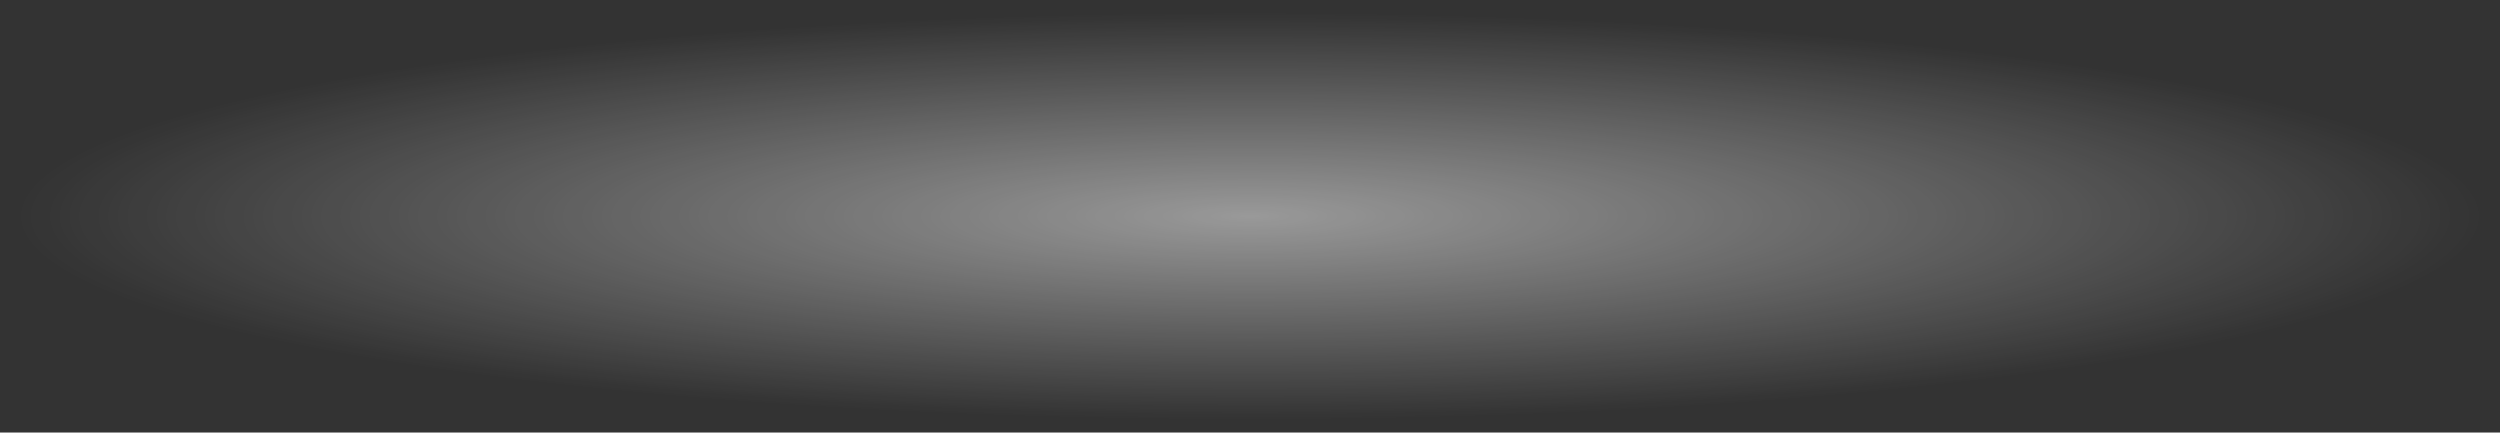 <?xml version="1.0" encoding="UTF-8" standalone="no"?>
<!-- Created with Inkscape (http://www.inkscape.org/) -->

<svg
   xmlns:dc="http://purl.org/dc/elements/1.1/"
   xmlns:cc="http://creativecommons.org/ns#"
   xmlns:rdf="http://www.w3.org/1999/02/22-rdf-syntax-ns#"
   xmlns:svg="http://www.w3.org/2000/svg"
   xmlns="http://www.w3.org/2000/svg"
   xmlns:xlink="http://www.w3.org/1999/xlink"
   xmlns:sodipodi="http://sodipodi.sourceforge.net/DTD/sodipodi-0.dtd"
   xmlns:inkscape="http://www.inkscape.org/namespaces/inkscape"
   width="800"
   height="138.406"
   id="svg2"
   version="1.1"
   inkscape:version="0.48.3.1 r9886"
   sodipodi:docname="frame2_top.svg"
   inkscape:export-filename="/home/anx/code/radio-live/lib/rtv/web/root/img/frame2_top.png"
   inkscape:export-xdpi="302.5"
   inkscape:export-ydpi="302.5">
  <rect width="100%" height="100%" fill="#333333" stroke="none"/>
  <defs
     id="defs4">
    <radialGradient
       inkscape:collect="always"
       xlink:href="#linearGradient4110"
       id="radialGradient4116"
       cx="399.973"
       cy="69.202"
       fx="399.973"
       fy="69.202"
       r="394.783"
       gradientTransform="matrix(1,0,0,0.165,0,57.756)"
       gradientUnits="userSpaceOnUse" />
    <linearGradient
       inkscape:collect="always"
       id="linearGradient4110">
      <stop
         style="stop-color:#ffffff;stop-opacity:1;"
         offset="0"
         id="stop4112" />
      <stop
         style="stop-color:#ffffff;stop-opacity:0;"
         offset="1"
         id="stop4114" />
    </linearGradient>
    <radialGradient
       r="394.783"
       fy="69.202"
       fx="399.973"
       cy="69.202"
       cx="399.973"
       gradientTransform="matrix(1,0,0,0.165,78.518,475.129)"
       gradientUnits="userSpaceOnUse"
       id="radialGradient4133"
       xlink:href="#linearGradient4110"
       inkscape:collect="always" />
  </defs>
  <sodipodi:namedview
     id="base"
     pagecolor="#ffffff"
     bordercolor="#666666"
     borderopacity="1.0"
     inkscape:pageopacity="0.0"
     inkscape:pageshadow="2"
     inkscape:zoom="1"
     inkscape:cx="84.146388"
     inkscape:cy="210.20562"
     inkscape:document-units="px"
     inkscape:current-layer="layer1"
     showgrid="false"
     showguides="true"
     inkscape:guide-bbox="true"
     fit-margin-top="0"
     fit-margin-left="0"
     fit-margin-right="0"
     fit-margin-bottom="0"
     inkscape:window-width="1218"
     inkscape:window-height="660"
     inkscape:window-x="700"
     inkscape:window-y="36"
     inkscape:window-maximized="0" />
  <g
     inkscape:label="Ebene 1"
     inkscape:groupmode="layer"
     id="layer1"
     transform="translate(-78.491,-417.371)">
    <path
       style="opacity:0.5;fill:url(#radialGradient4133);fill-opacity:1;fill-rule:nonzero;stroke:none"
       d="m 514.449,421.314 c -87.9,0.598 -175.994,-1.745 -263.657,4.183 -52.111,3.041 -104.033,7.498 -155.913,12.098 -11.851,19.238 -11.926,40.866 -10.603,61.656 -0.435,12.496 4.728,24.59 10.079,36.344 94.653,8.303 189.633,16.176 285.137,16.189 79.394,-0.161 158.805,0.552 238.19,-0.533 81.986,-1.641 163.675,-8.329 244.865,-15.938 9.701,-17.473 11.33,-36.52 10.559,-55.219 0.375,-14.562 -3.95,-28.972 -10.559,-42.531 -97.228,-8.565 -194.834,-16.557 -292.948,-16.228 -18.383,-0.084 -36.768,-0.058 -55.152,-0.022 z"
       id="path4100"
       inkscape:connector-curvature="0" />
  </g>
</svg>
